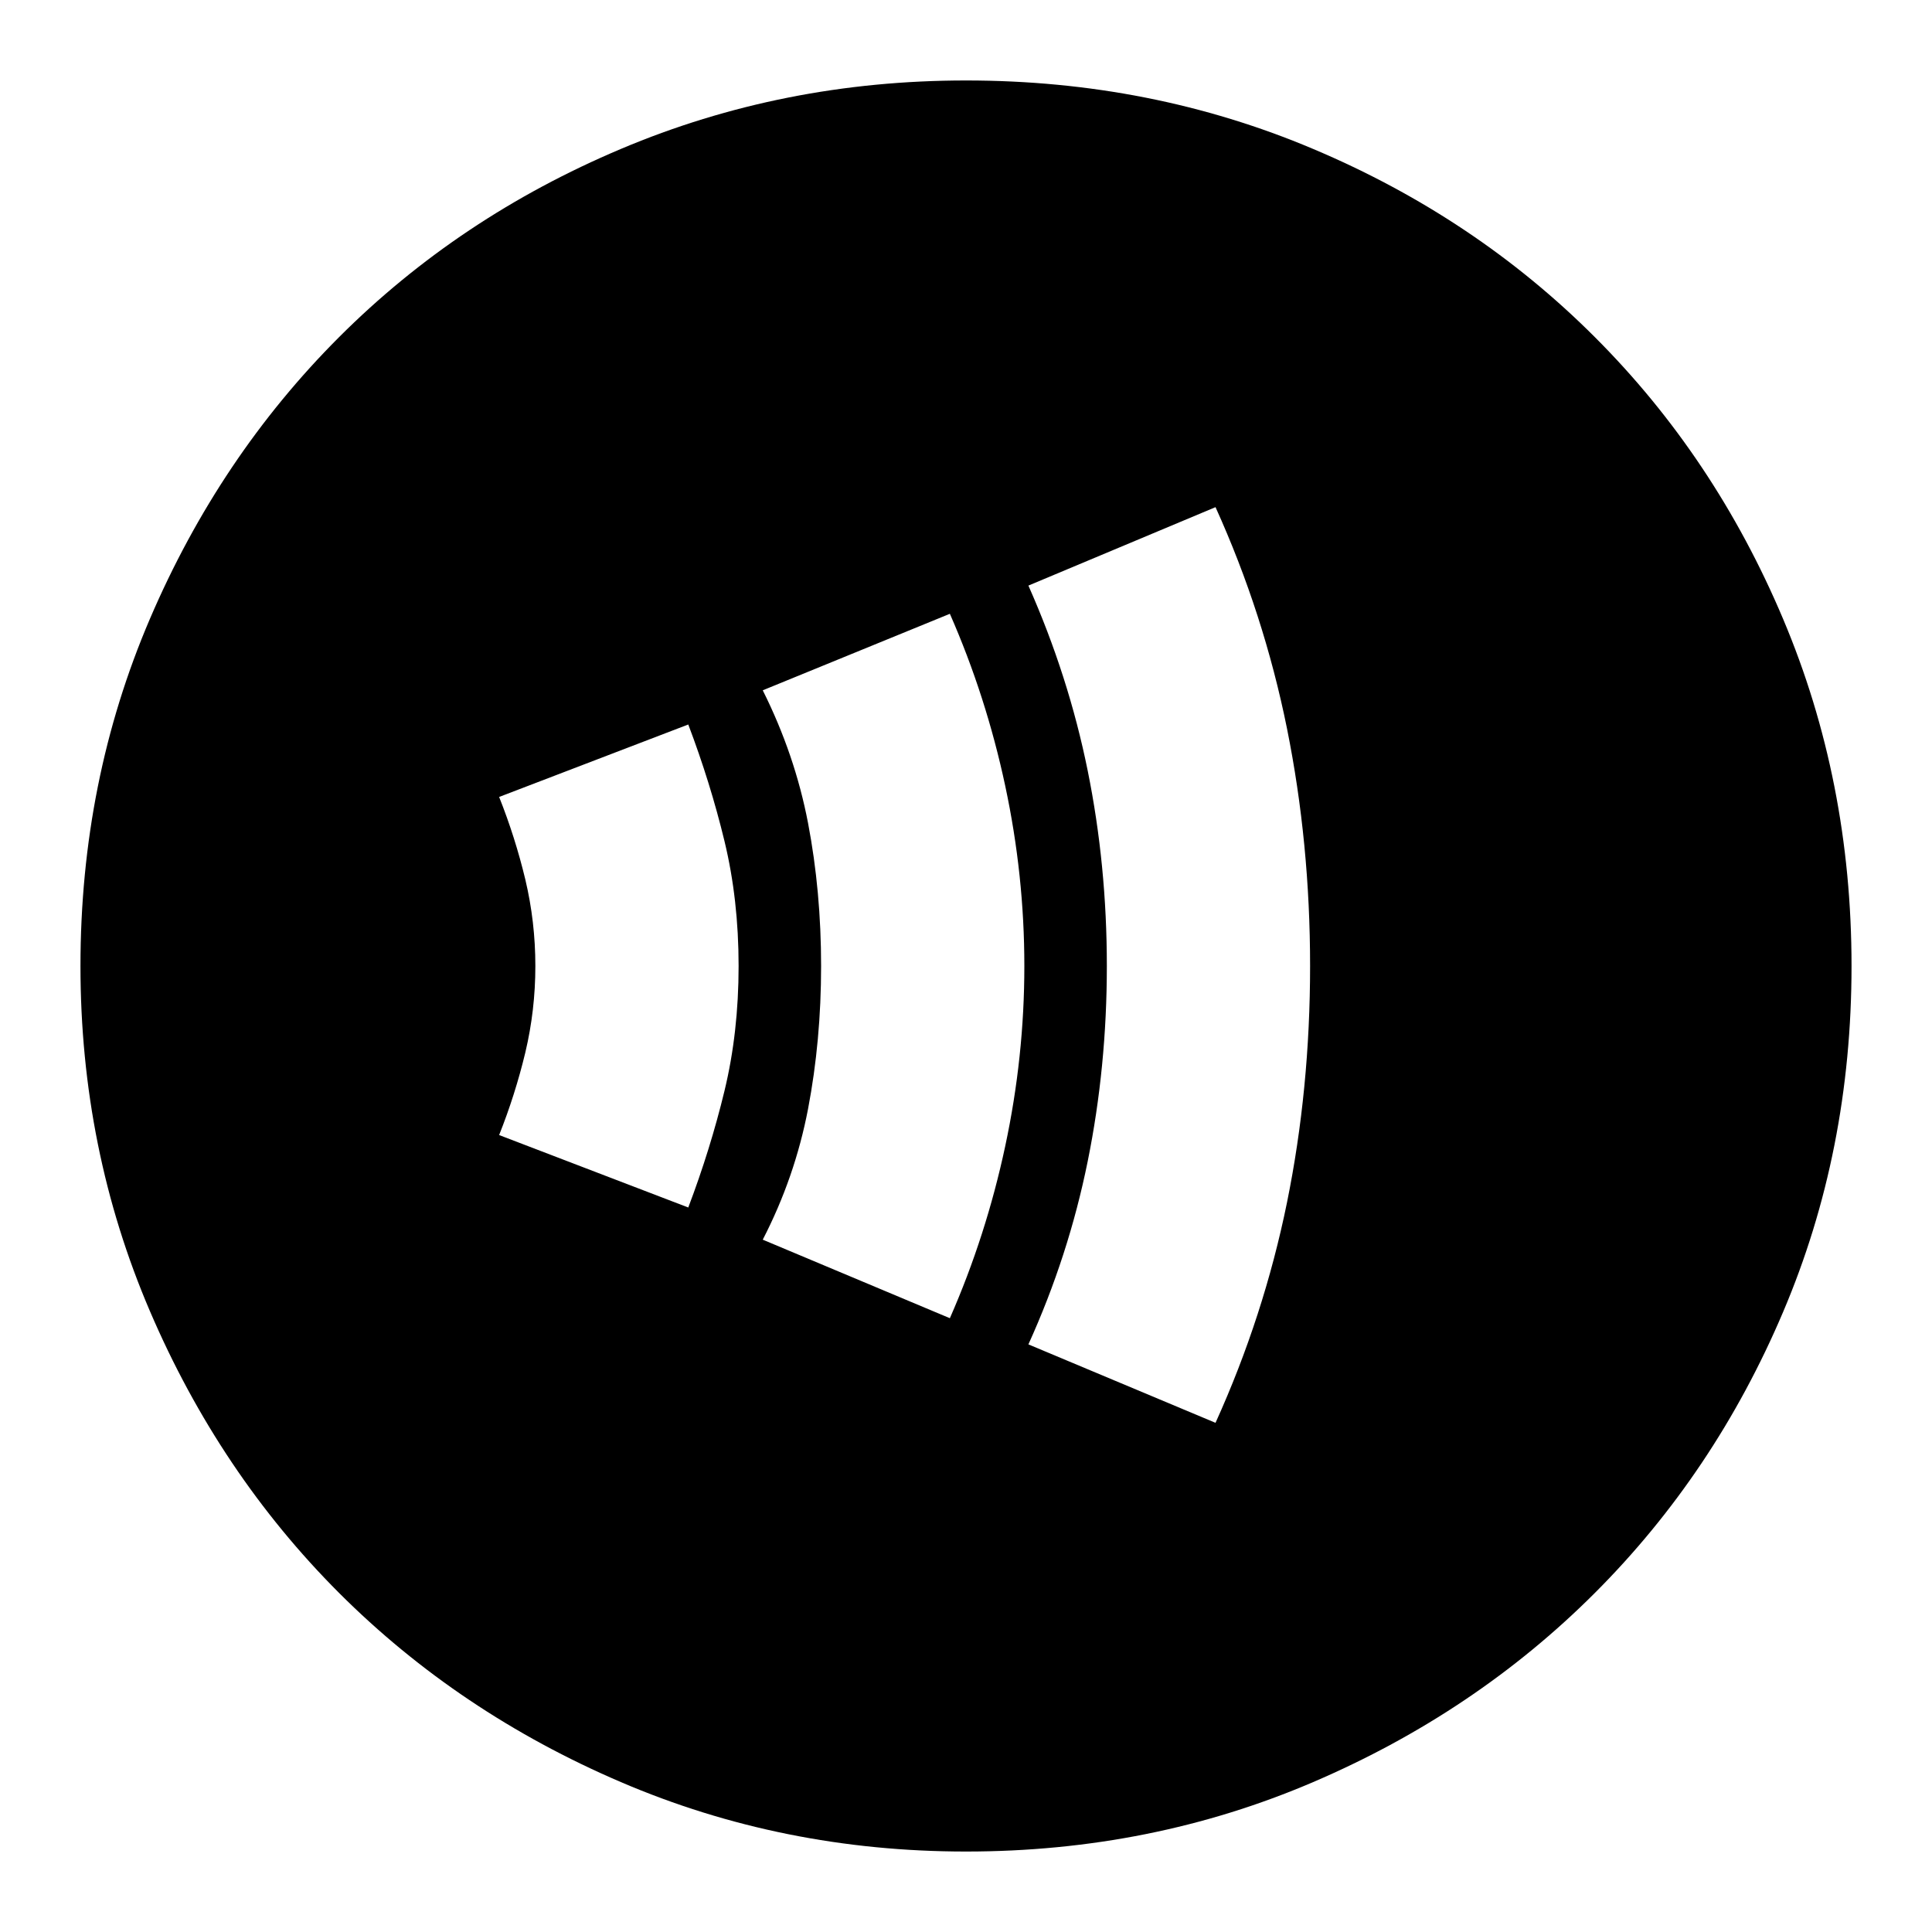 <svg xmlns="http://www.w3.org/2000/svg" height="20" width="20"><path d="M10 19.167Q8.104 19.167 6.427 18.448Q4.75 17.729 3.51 16.49Q2.271 15.25 1.552 13.573Q0.833 11.896 0.833 10Q0.833 8.083 1.552 6.406Q2.271 4.729 3.51 3.49Q4.75 2.25 6.427 1.542Q8.104 0.833 10 0.833Q11.917 0.833 13.594 1.542Q15.271 2.25 16.51 3.49Q17.75 4.729 18.458 6.406Q19.167 8.083 19.167 10Q19.167 11.917 18.458 13.583Q17.75 15.25 16.51 16.49Q15.271 17.729 13.594 18.448Q11.917 19.167 10 19.167ZM12.583 14.729Q13.083 13.625 13.323 12.448Q13.562 11.271 13.562 10Q13.562 8.729 13.323 7.542Q13.083 6.354 12.583 5.25L10.646 6.062Q11.062 7 11.26 7.979Q11.458 8.958 11.458 10Q11.458 11.042 11.26 12.021Q11.062 13 10.646 13.917ZM9.833 13.646Q10.208 12.792 10.406 11.865Q10.604 10.938 10.604 10Q10.604 9.062 10.406 8.135Q10.208 7.208 9.833 6.354L7.896 7.146Q8.229 7.812 8.365 8.521Q8.5 9.229 8.5 10Q8.5 10.771 8.365 11.479Q8.229 12.188 7.896 12.833ZM7.125 12.5Q7.354 11.896 7.5 11.292Q7.646 10.688 7.646 10Q7.646 9.312 7.5 8.708Q7.354 8.104 7.125 7.5L5.167 8.25Q5.333 8.667 5.438 9.104Q5.542 9.542 5.542 10Q5.542 10.458 5.438 10.896Q5.333 11.333 5.167 11.75Z"/></svg>